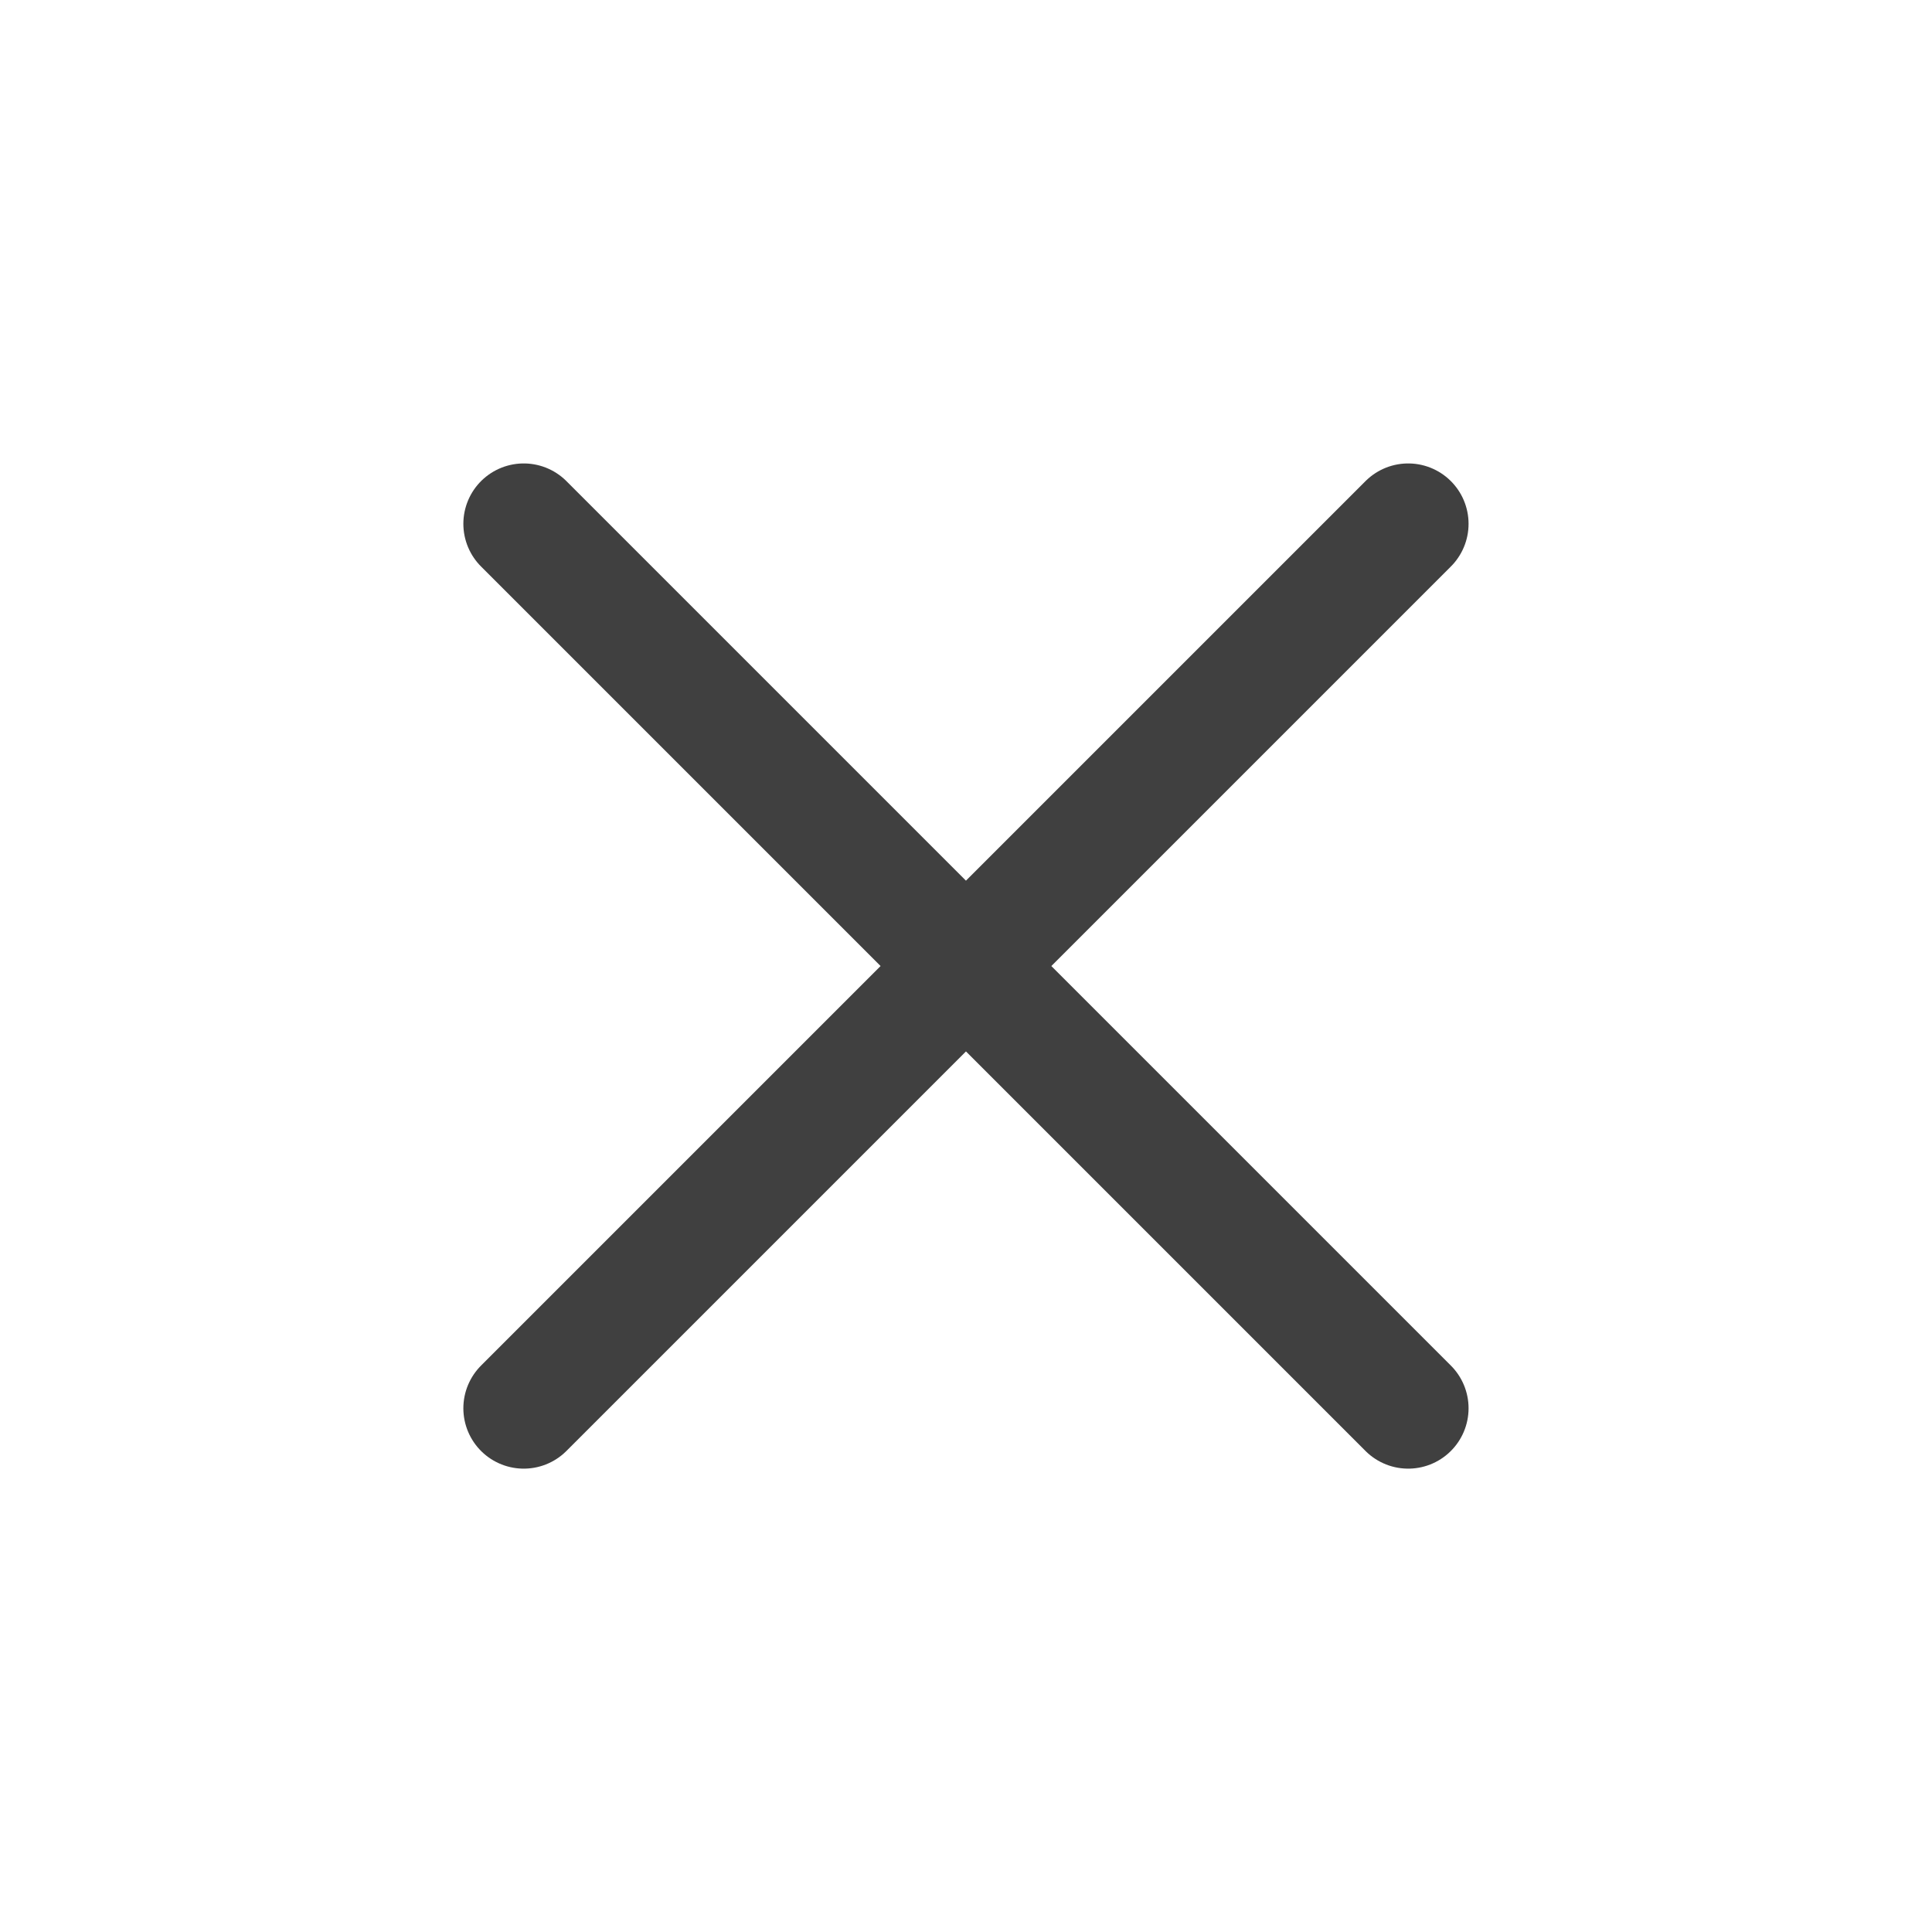 <svg id="구성_요소_34_5" data-name="구성 요소 34 – 5" xmlns="http://www.w3.org/2000/svg" width="24" height="24" viewBox="0 0 24 24">
  <path id="Icon_grommet-close" data-name="Icon grommet-close" d="M4.5,4.5,15.487,15.487m-10.987,0L15.487,4.5" transform="translate(2.006 2.007)" fill="none" stroke="#404040" stroke-linecap="round" stroke-width="1.5"/>
  <rect id="사각형_12639" data-name="사각형 12639" width="24" height="24" fill="none"/>
</svg>
